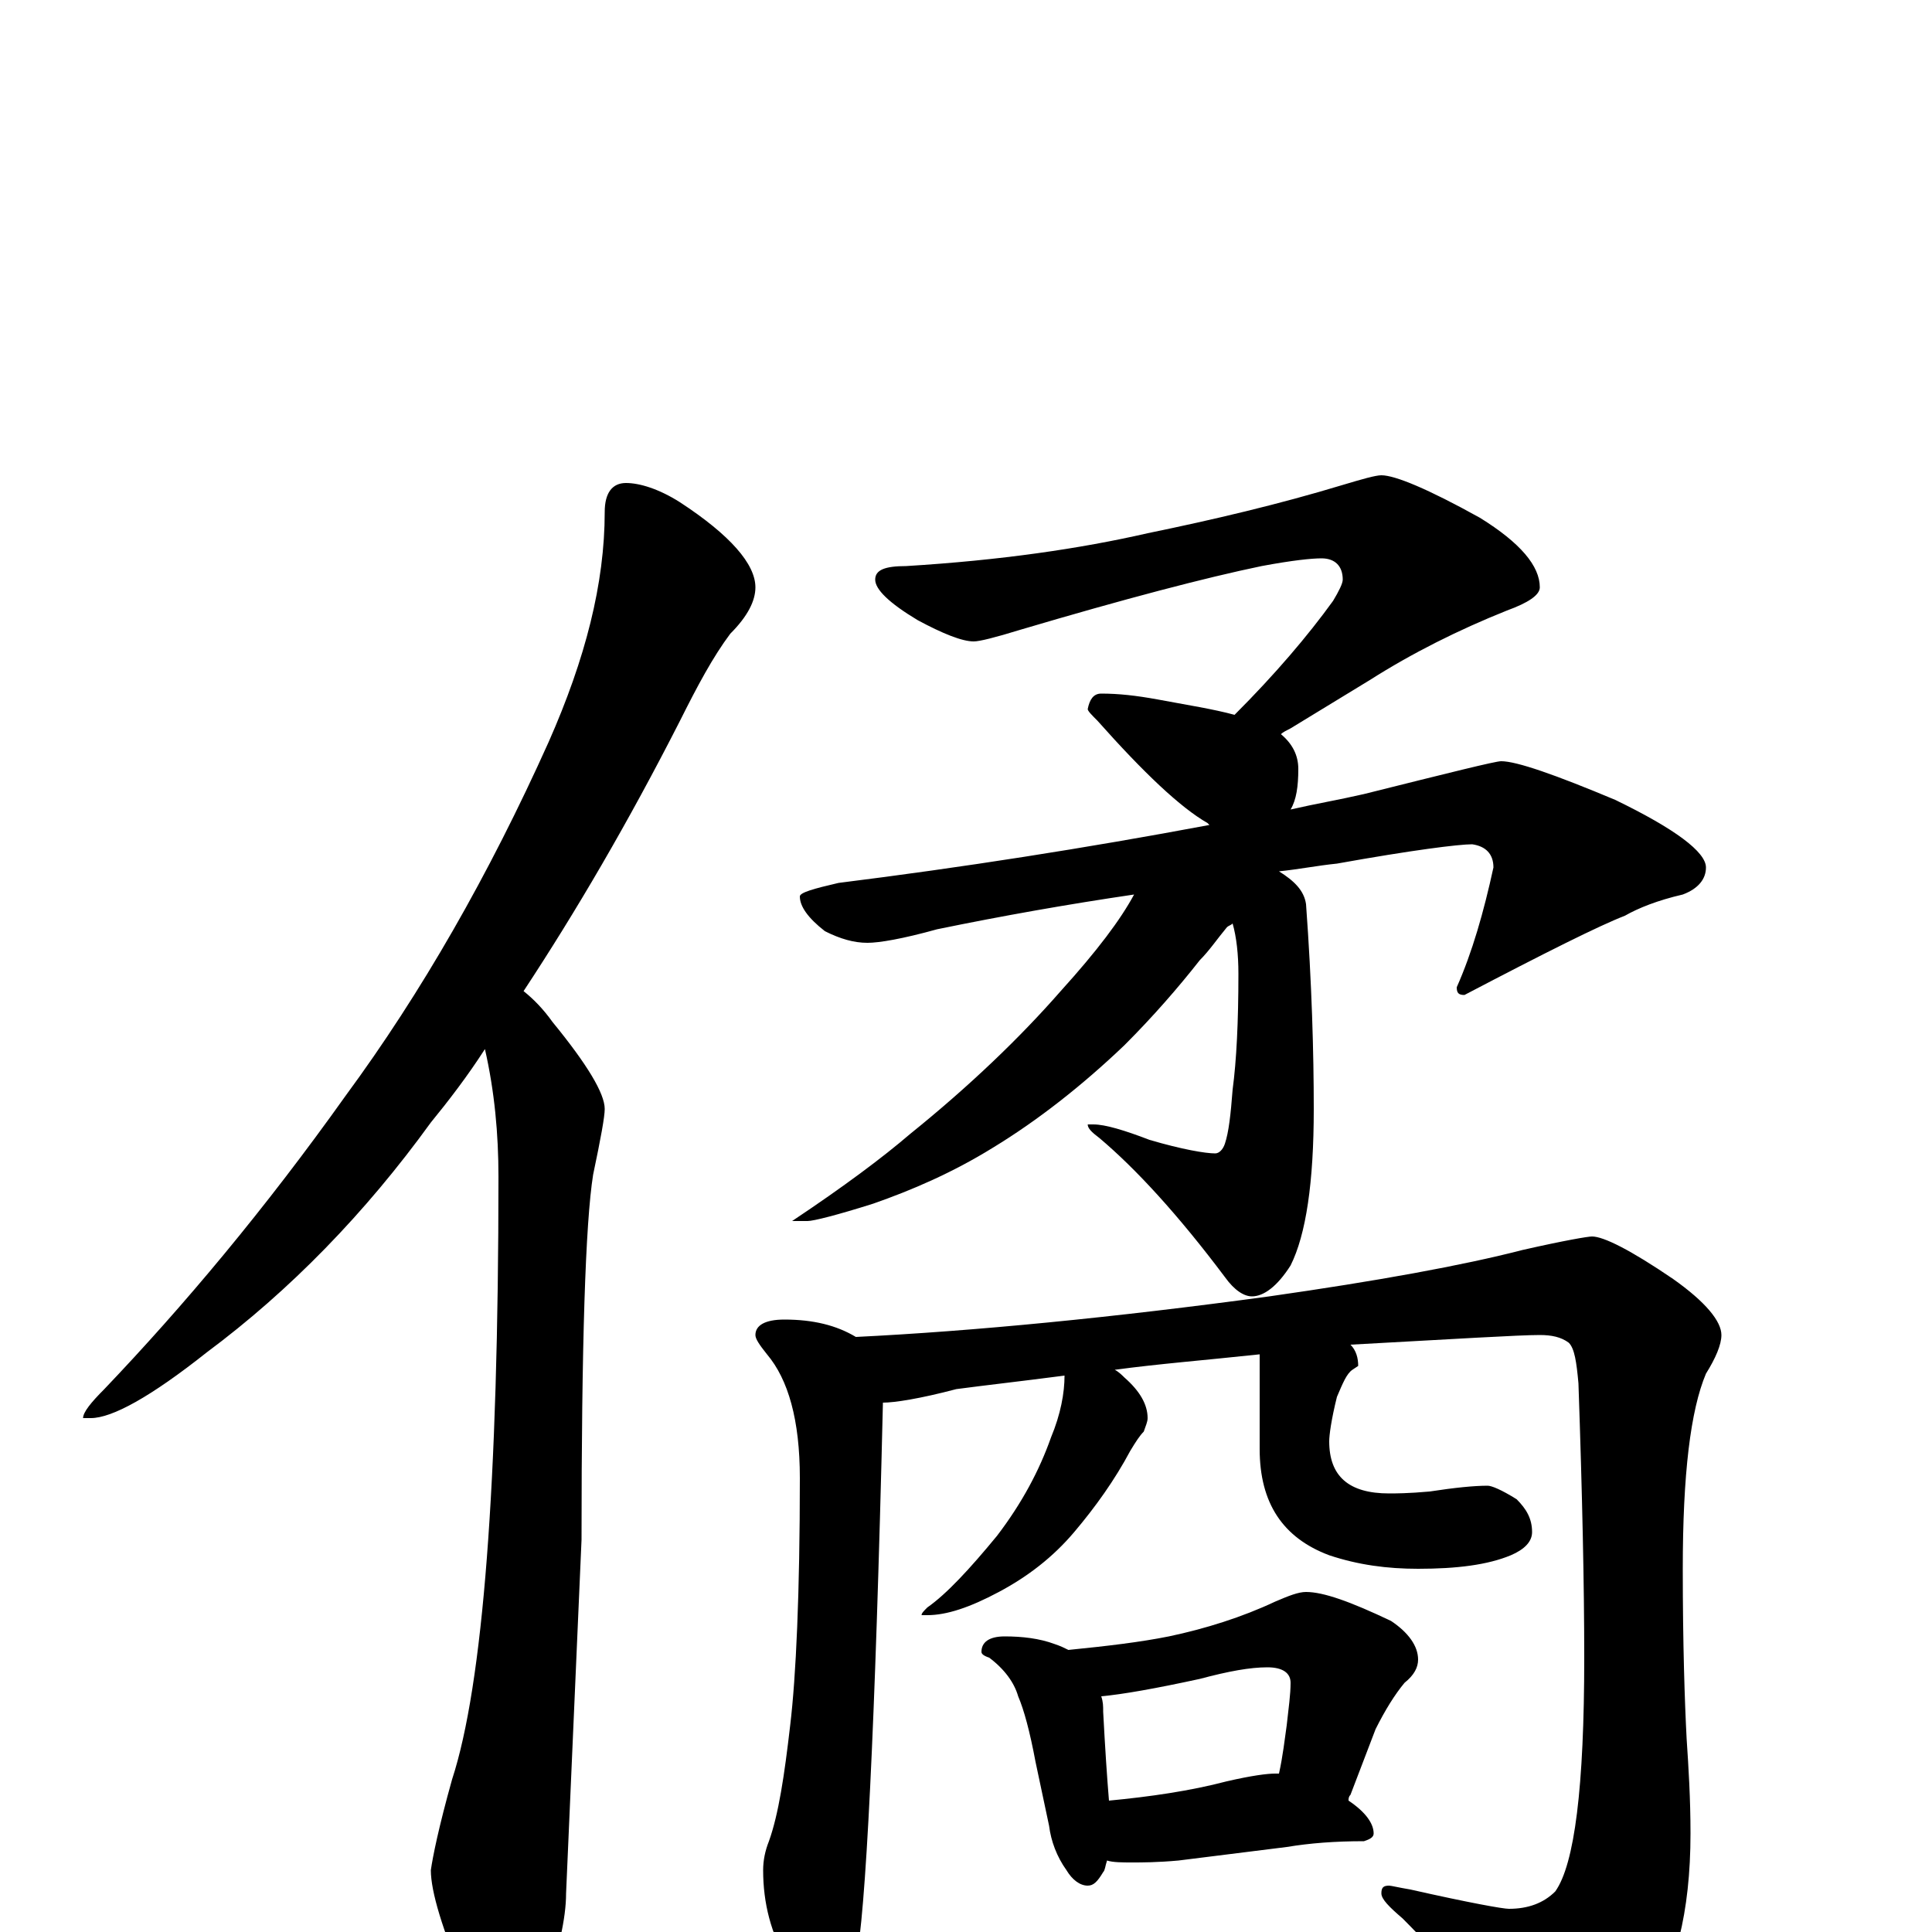 <?xml version="1.0" encoding="utf-8" ?>
<!DOCTYPE svg PUBLIC "-//W3C//DTD SVG 1.1//EN" "http://www.w3.org/Graphics/SVG/1.1/DTD/svg11.dtd">
<svg version="1.1" id="Layer_1" xmlns="http://www.w3.org/2000/svg" xmlns:xlink="http://www.w3.org/1999/xlink" x="0px" y="145px" width="1000px" height="1000px" viewBox="0 0 1000 1000" enable-background="new 0 0 1000 1000" xml:space="preserve">
<g id="Layer_1">
<path id="glyph" transform="matrix(1 0 0 -1 0 1000)" d="M324,750C331,750 341,747 352,740C378,723 391,708 391,696C391,689 387,681 378,672C369,660 361,645 352,627C325,574 298,528 271,487C276,483 281,478 286,471C304,449 313,434 313,426C313,422 311,411 307,392C303,367 301,304 301,203l-8,-183C293,7 289,-10 282,-31C277,-46 271,-54 266,-54C257,-54 249,-45 241,-27C229,1 223,21 223,32C224,39 227,54 234,79C250,128 258,232 258,391C258,413 256,435 251,457C242,443 232,430 223,419C189,372 150,332 107,300C78,277 58,266 47,266l-4,0C43,269 47,274 54,281C95,324 137,374 179,433C218,486 253,547 284,616C303,659 313,698 313,735C313,745 317,750 324,750M715,754C722,754 739,747 766,732C787,719 797,707 797,696C797,692 791,688 780,684C755,674 731,662 709,648l-41,-25C666,622 664,621 663,620C669,615 672,609 672,602C672,593 671,586 668,581C681,584 693,586 706,589C750,600 774,606 777,606C785,606 805,599 836,586C867,571 883,559 883,551C883,545 879,540 871,537C858,534 848,530 841,526C828,521 800,507 758,485C755,485 754,486 754,489C762,507 768,528 773,551C773,558 769,562 762,563C755,563 731,560 692,553C682,552 672,550 662,549C670,544 675,539 676,532C679,491 680,455 680,426C680,388 676,361 668,345C661,334 654,329 648,329C644,329 639,332 634,339C610,371 588,395 569,411C565,414 563,416 563,418l3,0C572,418 582,415 595,410C612,405 624,403 629,403C631,403 633,405 634,408C636,414 637,423 638,436C640,451 641,471 641,496C641,506 640,515 638,522C637,521 636,521 635,520C630,514 626,508 621,503C610,489 597,474 582,459C560,438 537,420 514,406C493,393 472,384 452,377C433,371 421,368 418,368l-8,0C437,386 457,401 471,413C502,438 528,463 549,487C568,508 580,524 587,537C553,532 519,526 485,519C467,514 455,512 449,512C442,512 435,514 427,518C418,525 414,531 414,536C414,538 421,540 434,543C498,551 562,561 626,573l-1,1C611,582 592,600 568,627C565,630 563,632 563,633C564,638 566,641 570,641C579,641 588,640 599,638C615,635 628,633 639,630C660,651 677,671 690,689C693,694 695,698 695,700C695,707 691,711 684,711C679,711 669,710 653,707C624,701 582,690 528,674C515,670 507,668 504,668C498,668 488,672 475,679C460,688 453,695 453,700C453,705 458,707 469,707C518,710 559,716 594,724C628,731 662,739 695,749C705,752 712,754 715,754M406,317C421,317 433,314 443,308C504,311 576,318 657,329C713,337 757,345 788,353C810,358 822,360 824,360C830,360 844,353 866,338C883,326 891,316 891,309C891,304 888,297 883,289C875,270 871,237 871,188C871,149 872,119 873,100C874,85 875,69 875,51C875,10 867,-21 852,-42C834,-66 818,-78 805,-78C800,-78 795,-74 790,-66C768,-39 747,-14 726,7C719,13 715,17 715,20C715,23 716,24 719,24C720,24 724,23 730,22C761,15 778,12 781,12C791,12 799,15 805,21C815,35 820,75 820,142C820,179 819,226 817,284C816,295 815,302 812,305C808,308 803,309 797,309C786,309 754,307 699,304C702,301 703,297 703,293l-3,-2C697,289 695,284 692,277C689,265 688,257 688,254C688,236 698,227 719,227C722,227 729,227 740,228C753,230 763,231 770,231C772,231 777,229 785,224C790,219 793,214 793,207C793,202 789,198 782,195C770,190 754,188 734,188C718,188 703,190 688,195C664,204 652,222 652,250l0,49C624,296 599,294 577,291C579,290 581,288 582,287C590,280 594,273 594,266C594,264 593,262 592,259C590,257 588,254 585,249C577,234 567,220 556,207C545,194 532,184 517,176C502,168 490,164 480,164l-3,0C477,165 478,166 480,168C490,175 502,188 516,205C529,222 538,239 544,256C549,268 551,279 551,288C528,285 510,283 495,281C476,276 463,274 457,274C453,105 448,8 443,-15C440,-28 436,-35 430,-35C423,-35 415,-29 408,-16C399,-1 395,15 395,32C395,37 396,42 398,47C403,61 406,81 409,107C412,132 414,175 414,235C414,265 408,286 397,299C393,304 391,307 391,309C391,314 396,317 406,317M520,153C529,153 538,152 546,149C549,148 551,147 553,146C573,148 590,150 605,153C624,157 643,163 660,171C667,174 672,176 676,176C685,176 699,171 720,161C729,155 734,148 734,141C734,137 732,133 727,129C722,123 717,115 712,105l-13,-34C698,70 698,69 698,68C707,62 711,56 711,51C711,49 709,48 706,47C691,47 678,46 666,44l-56,-7C599,36 591,36 586,36C581,36 576,36 573,37C572,34 572,32 571,31C568,26 566,24 563,24C559,24 555,27 552,32C547,39 544,47 543,55l-7,33C533,104 530,115 527,122C525,129 520,136 512,142C509,143 508,144 508,145C508,150 512,153 520,153M574,68C595,70 616,73 635,78C648,81 656,82 660,82C661,82 661,82 662,82C664,91 665,100 666,107C667,116 668,123 668,129C668,134 664,137 656,137C647,137 636,135 621,131C598,126 581,123 570,122C571,119 571,117 571,114C572,95 573,80 574,68z"/>
</g>
</svg>
